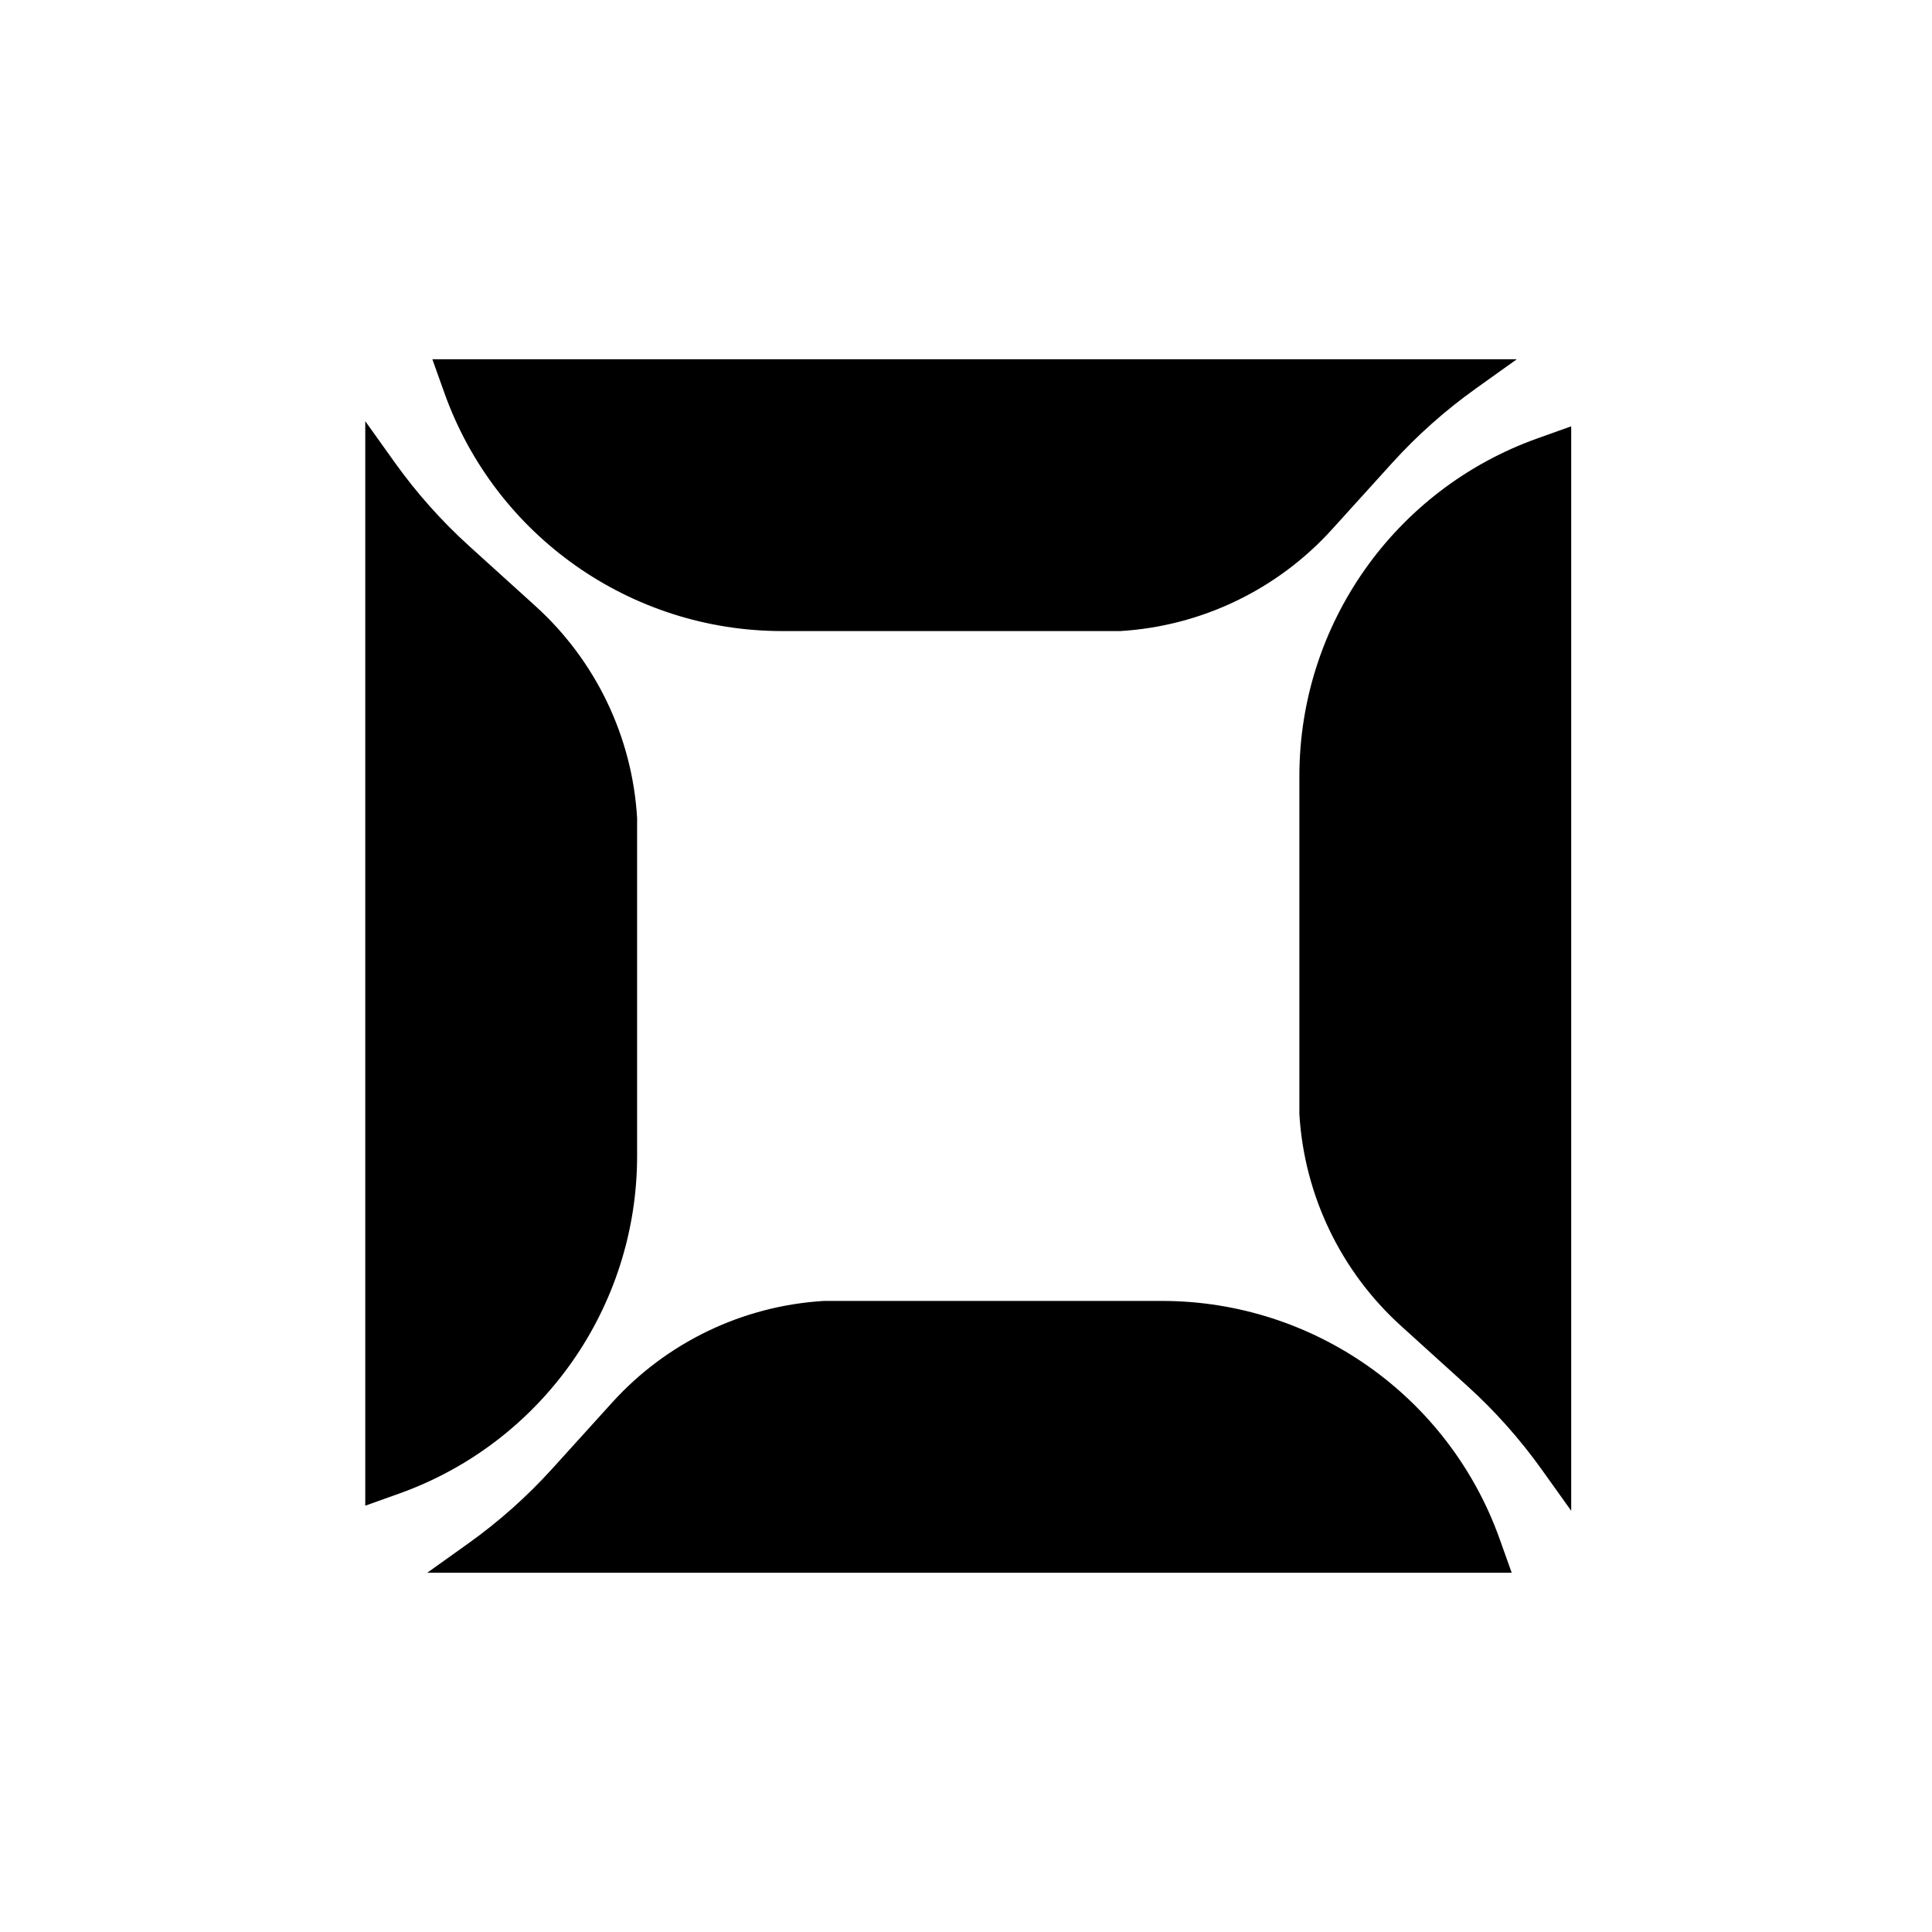 <svg width="320" height="320" viewBox="0 0 320 320" fill="none" xmlns="http://www.w3.org/2000/svg">
<path d="M185.528 104.025H129.553C104.661 104.025 82.455 88.377 74.083 64.934L72.321 60H249.679L244.119 63.971C239.036 67.603 234.357 71.769 230.163 76.4L220.241 87.356C211.293 97.235 198.833 103.219 185.528 104.025Z" fill="black"/>
<path d="M136.472 215.975H192.447C217.339 215.975 239.545 231.623 247.917 255.066L249.679 260H72.321L77.881 256.029C82.964 252.397 87.643 248.231 91.837 243.6L101.759 232.644C110.707 222.765 123.167 216.781 136.472 215.975Z" fill="black"/>
<path d="M105.025 135.472V191.447C105.025 216.339 89.377 238.545 65.934 246.917L61 248.679V71.321L64.971 76.881C68.603 81.964 72.769 86.643 77.4 90.837L88.356 100.759C98.235 109.707 104.219 122.167 105.025 135.472Z" fill="black"/>
<path d="M215.717 184.528V128.553C215.717 103.661 231.366 81.455 254.808 73.083L259.742 71.321V248.679L255.771 243.119C252.14 238.036 247.973 233.357 243.342 229.163L232.387 219.241C222.507 210.293 216.523 197.833 215.717 184.528Z" fill="black"/>
<path d="M185.528 104.025H129.553C104.661 104.025 82.455 88.377 74.083 64.934L72.321 60H249.679L244.119 63.971C239.036 67.603 234.357 71.769 230.163 76.4L220.241 87.356C211.293 97.235 198.833 103.219 185.528 104.025Z" stroke="black"/>
<path d="M136.472 215.975H192.447C217.339 215.975 239.545 231.623 247.917 255.066L249.679 260H72.321L77.881 256.029C82.964 252.397 87.643 248.231 91.837 243.6L101.759 232.644C110.707 222.765 123.167 216.781 136.472 215.975Z" stroke="black"/>
<path d="M105.025 135.472V191.447C105.025 216.339 89.377 238.545 65.934 246.917L61 248.679V71.321L64.971 76.881C68.603 81.964 72.769 86.643 77.4 90.837L88.356 100.759C98.235 109.707 104.219 122.167 105.025 135.472Z" stroke="black"/>
<path d="M215.717 184.528V128.553C215.717 103.661 231.366 81.455 254.808 73.083L259.742 71.321V248.679L255.771 243.119C252.14 238.036 247.973 233.357 243.342 229.163L232.387 219.241C222.507 210.293 216.523 197.833 215.717 184.528Z" stroke="black"/>
</svg>
